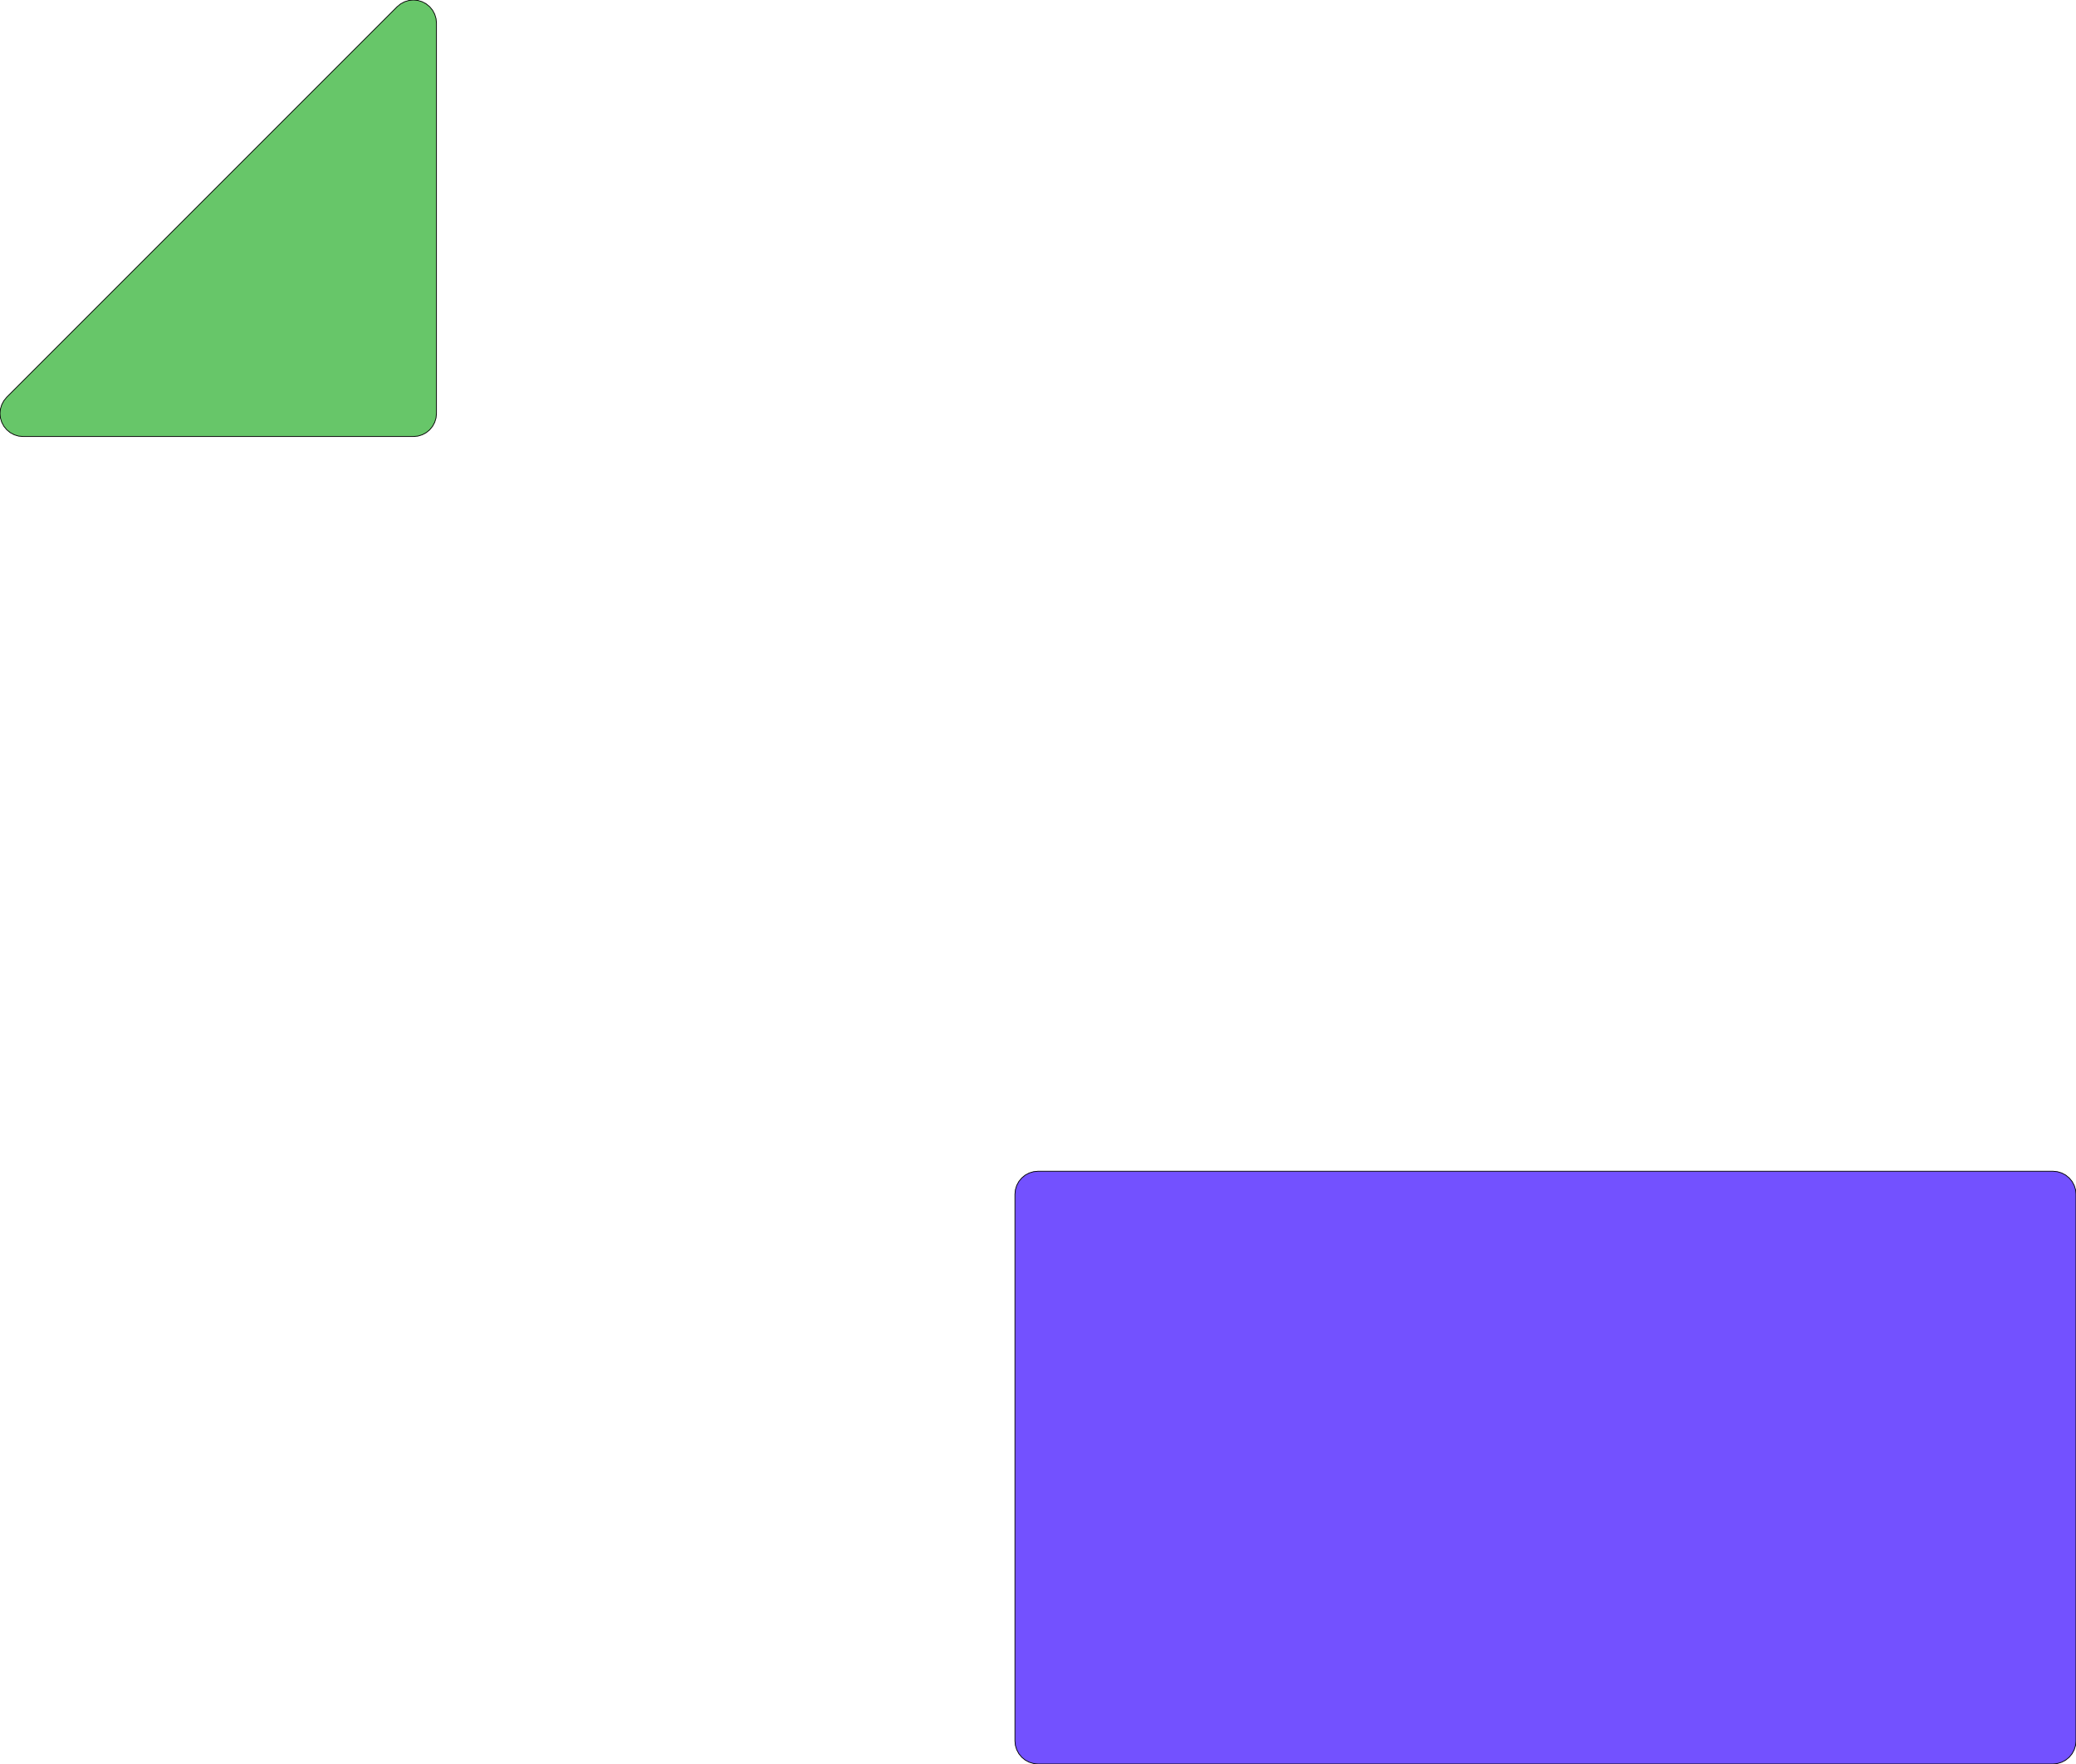 <?xml version="1.0" standalone="no"?>
<!DOCTYPE svg PUBLIC "-//W3C//DTD SVG 1.1//EN"
"http://www.w3.org/Graphics/SVG/1.1/DTD/svg11.dtd">
<!-- original:
<svg width="255.269" height="216.869" viewBox="0 0 5318.11 4518.11" version="1.1"
-->
<svg width="2552.69" height="2168.69" viewBox="0 0 5318.11 4518.11" version="1.1"
xmlns="http://www.w3.org/2000/svg"
xmlns:xlink="http://www.w3.org/1999/xlink">
<g fill-rule="evenodd"><path d="M 0.001,1059.06 L 1.136,1047.53 L 4.496,1036.46 L 9.954,1026.25 L 17.298,1017.3 L 1017.3,17.298 L 1026.25,9.954 L 1036.46,4.496 L 1047.53,1.136 L 1059.06,0.001 L 1070.58,1.136 L 1081.65,4.496 L 1091.86,9.954 L 1100.81,17.298 L 1108.16,26.247 L 1113.61,36.456 L 1116.97,47.534 L 1118.11,59.055 L 1118.11,1059.06 L 1116.97,1070.58 L 1113.61,1081.65 L 1108.16,1091.86 L 1100.81,1100.81 L 1091.86,1108.16 L 1081.65,1113.61 L 1070.58,1116.97 L 1059.06,1118.11 L 59.055,1118.11 L 47.534,1116.97 L 36.456,1113.61 L 26.247,1108.16 L 17.298,1100.81 L 9.954,1091.86 L 4.496,1081.65 L 1.136,1070.58 L 0.001,1059.06 z " style="fill-opacity:1;fill:rgb(103,198,105);stroke:rgb(0,0,0);stroke-width:2"/></g>
<g fill-rule="evenodd"><path d="M 2600,3059.06 L 2601.14,3047.53 L 2604.5,3036.46 L 2609.95,3026.25 L 2617.3,3017.3 L 2626.25,3009.95 L 2636.46,3004.5 L 2647.53,3001.14 L 2659.06,3000 L 5259.06,3000 L 5270.58,3001.14 L 5281.65,3004.5 L 5291.86,3009.95 L 5300.81,3017.3 L 5308.16,3026.25 L 5313.61,3036.46 L 5316.97,3047.53 L 5318.11,3059.06 L 5318.11,4459.06 L 5316.97,4470.58 L 5313.61,4481.65 L 5308.16,4491.86 L 5300.81,4500.81 L 5291.86,4508.16 L 5281.65,4513.61 L 5270.58,4516.97 L 5259.06,4518.11 L 2659.06,4518.11 L 2647.53,4516.97 L 2636.46,4513.61 L 2626.25,4508.16 L 2617.3,4500.81 L 2609.95,4491.86 L 2604.5,4481.65 L 2601.14,4470.58 L 2600,4459.06 L 2600,3059.06 z " style="fill-opacity:1;fill:rgb(115,81,255);stroke:rgb(0,0,0);stroke-width:2"/></g>
</svg>
